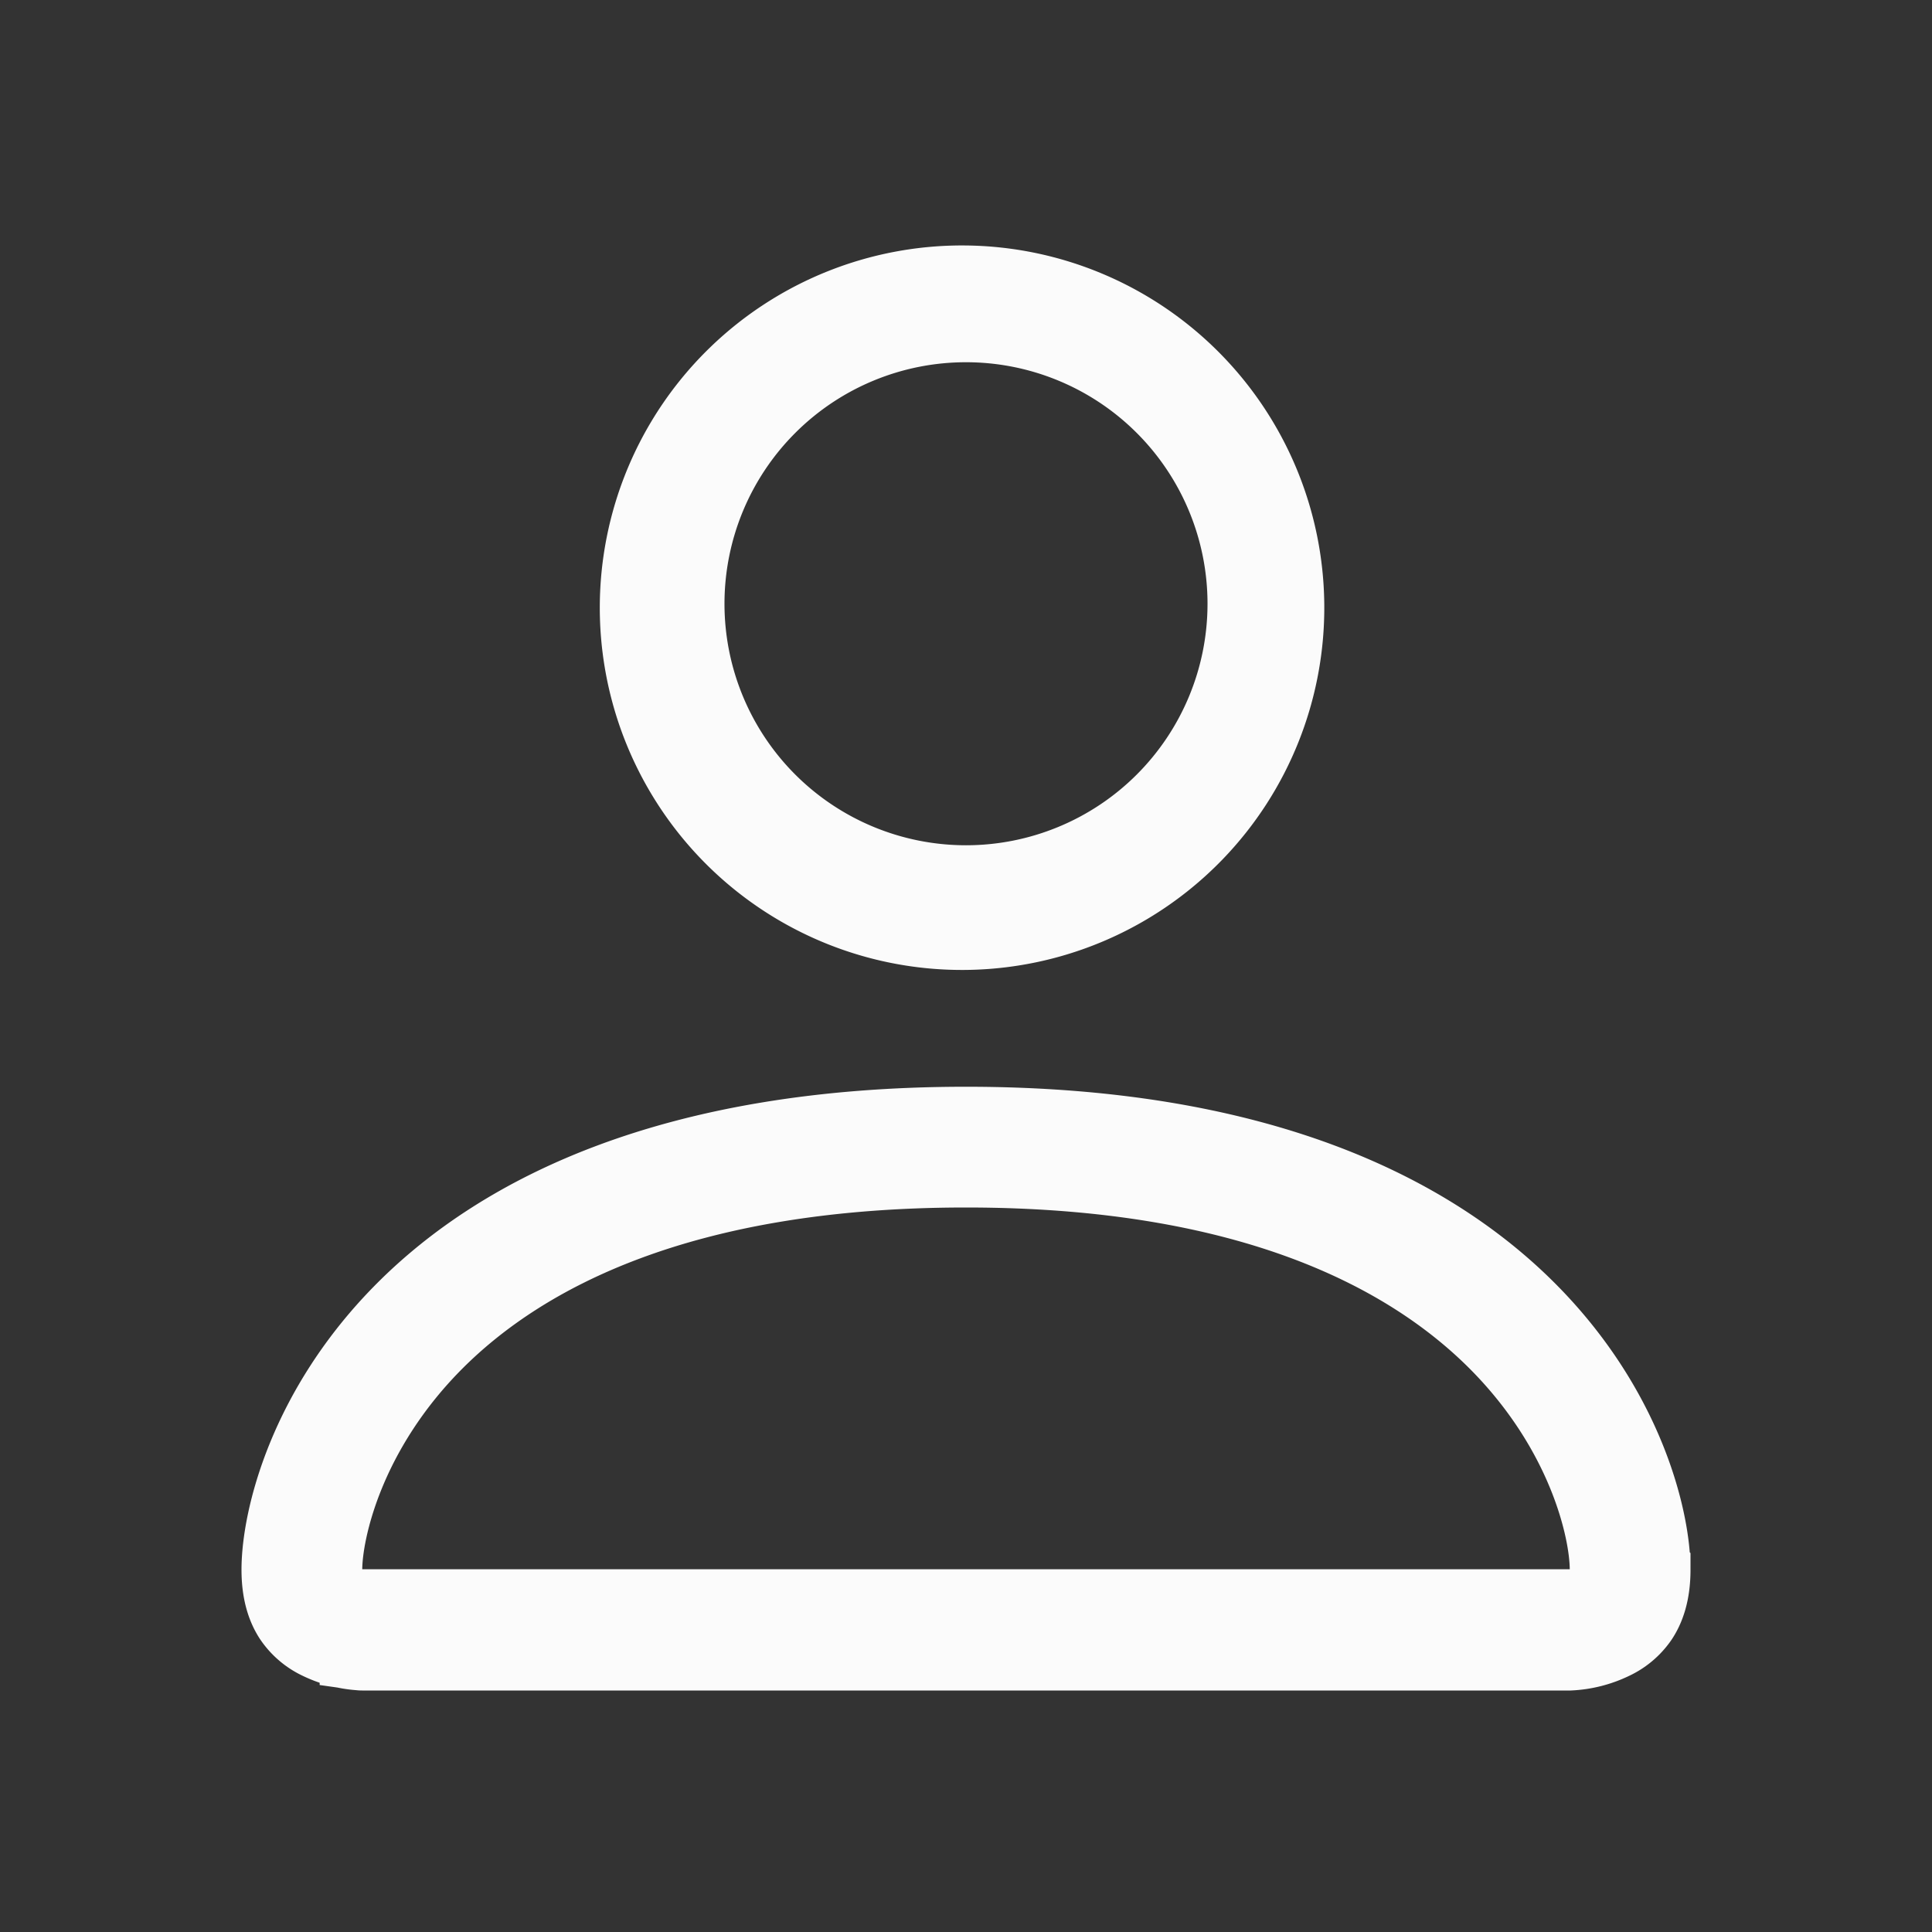 <svg width="24" height="24" fill="none" xmlns="http://www.w3.org/2000/svg"><rect width="100%" height="100%" fill="#333333" stroke="none"/><path d="M19.5 19.994h.502L20 19.492c-.002-.497-.281-1.734-1.394-2.848C17.516 15.555 15.539 14.5 12 14.5c-3.54 0-5.516 1.055-6.606 2.144C4.281 17.758 4.004 18.996 4 19.49l-.004.504H19.5zm-4.672-9.666a4 4 0 11-5.656-5.656 4 4 0 015.656 5.656zm-.353-.353a3.5 3.5 0 10-4.95-4.95 3.5 3.5 0 004.95 4.95zM20.5 19.5c0 .288-.07.47-.15.59a.817.817 0 01-.324.275 1.344 1.344 0 01-.526.135h-.003.002H4.501h.002H4.5c-.005 0-.015 0-.029-.002a1.344 1.344 0 01-.498-.133.817.817 0 01-.323-.275c-.08-.12-.15-.302-.15-.59 0-.622.325-1.993 1.541-3.209C6.242 15.09 8.355 14 12 14c3.645 0 5.758 1.09 6.959 2.291 1.216 1.216 1.541 2.587 1.541 3.209z" stroke="#FBFBFB"/></svg>